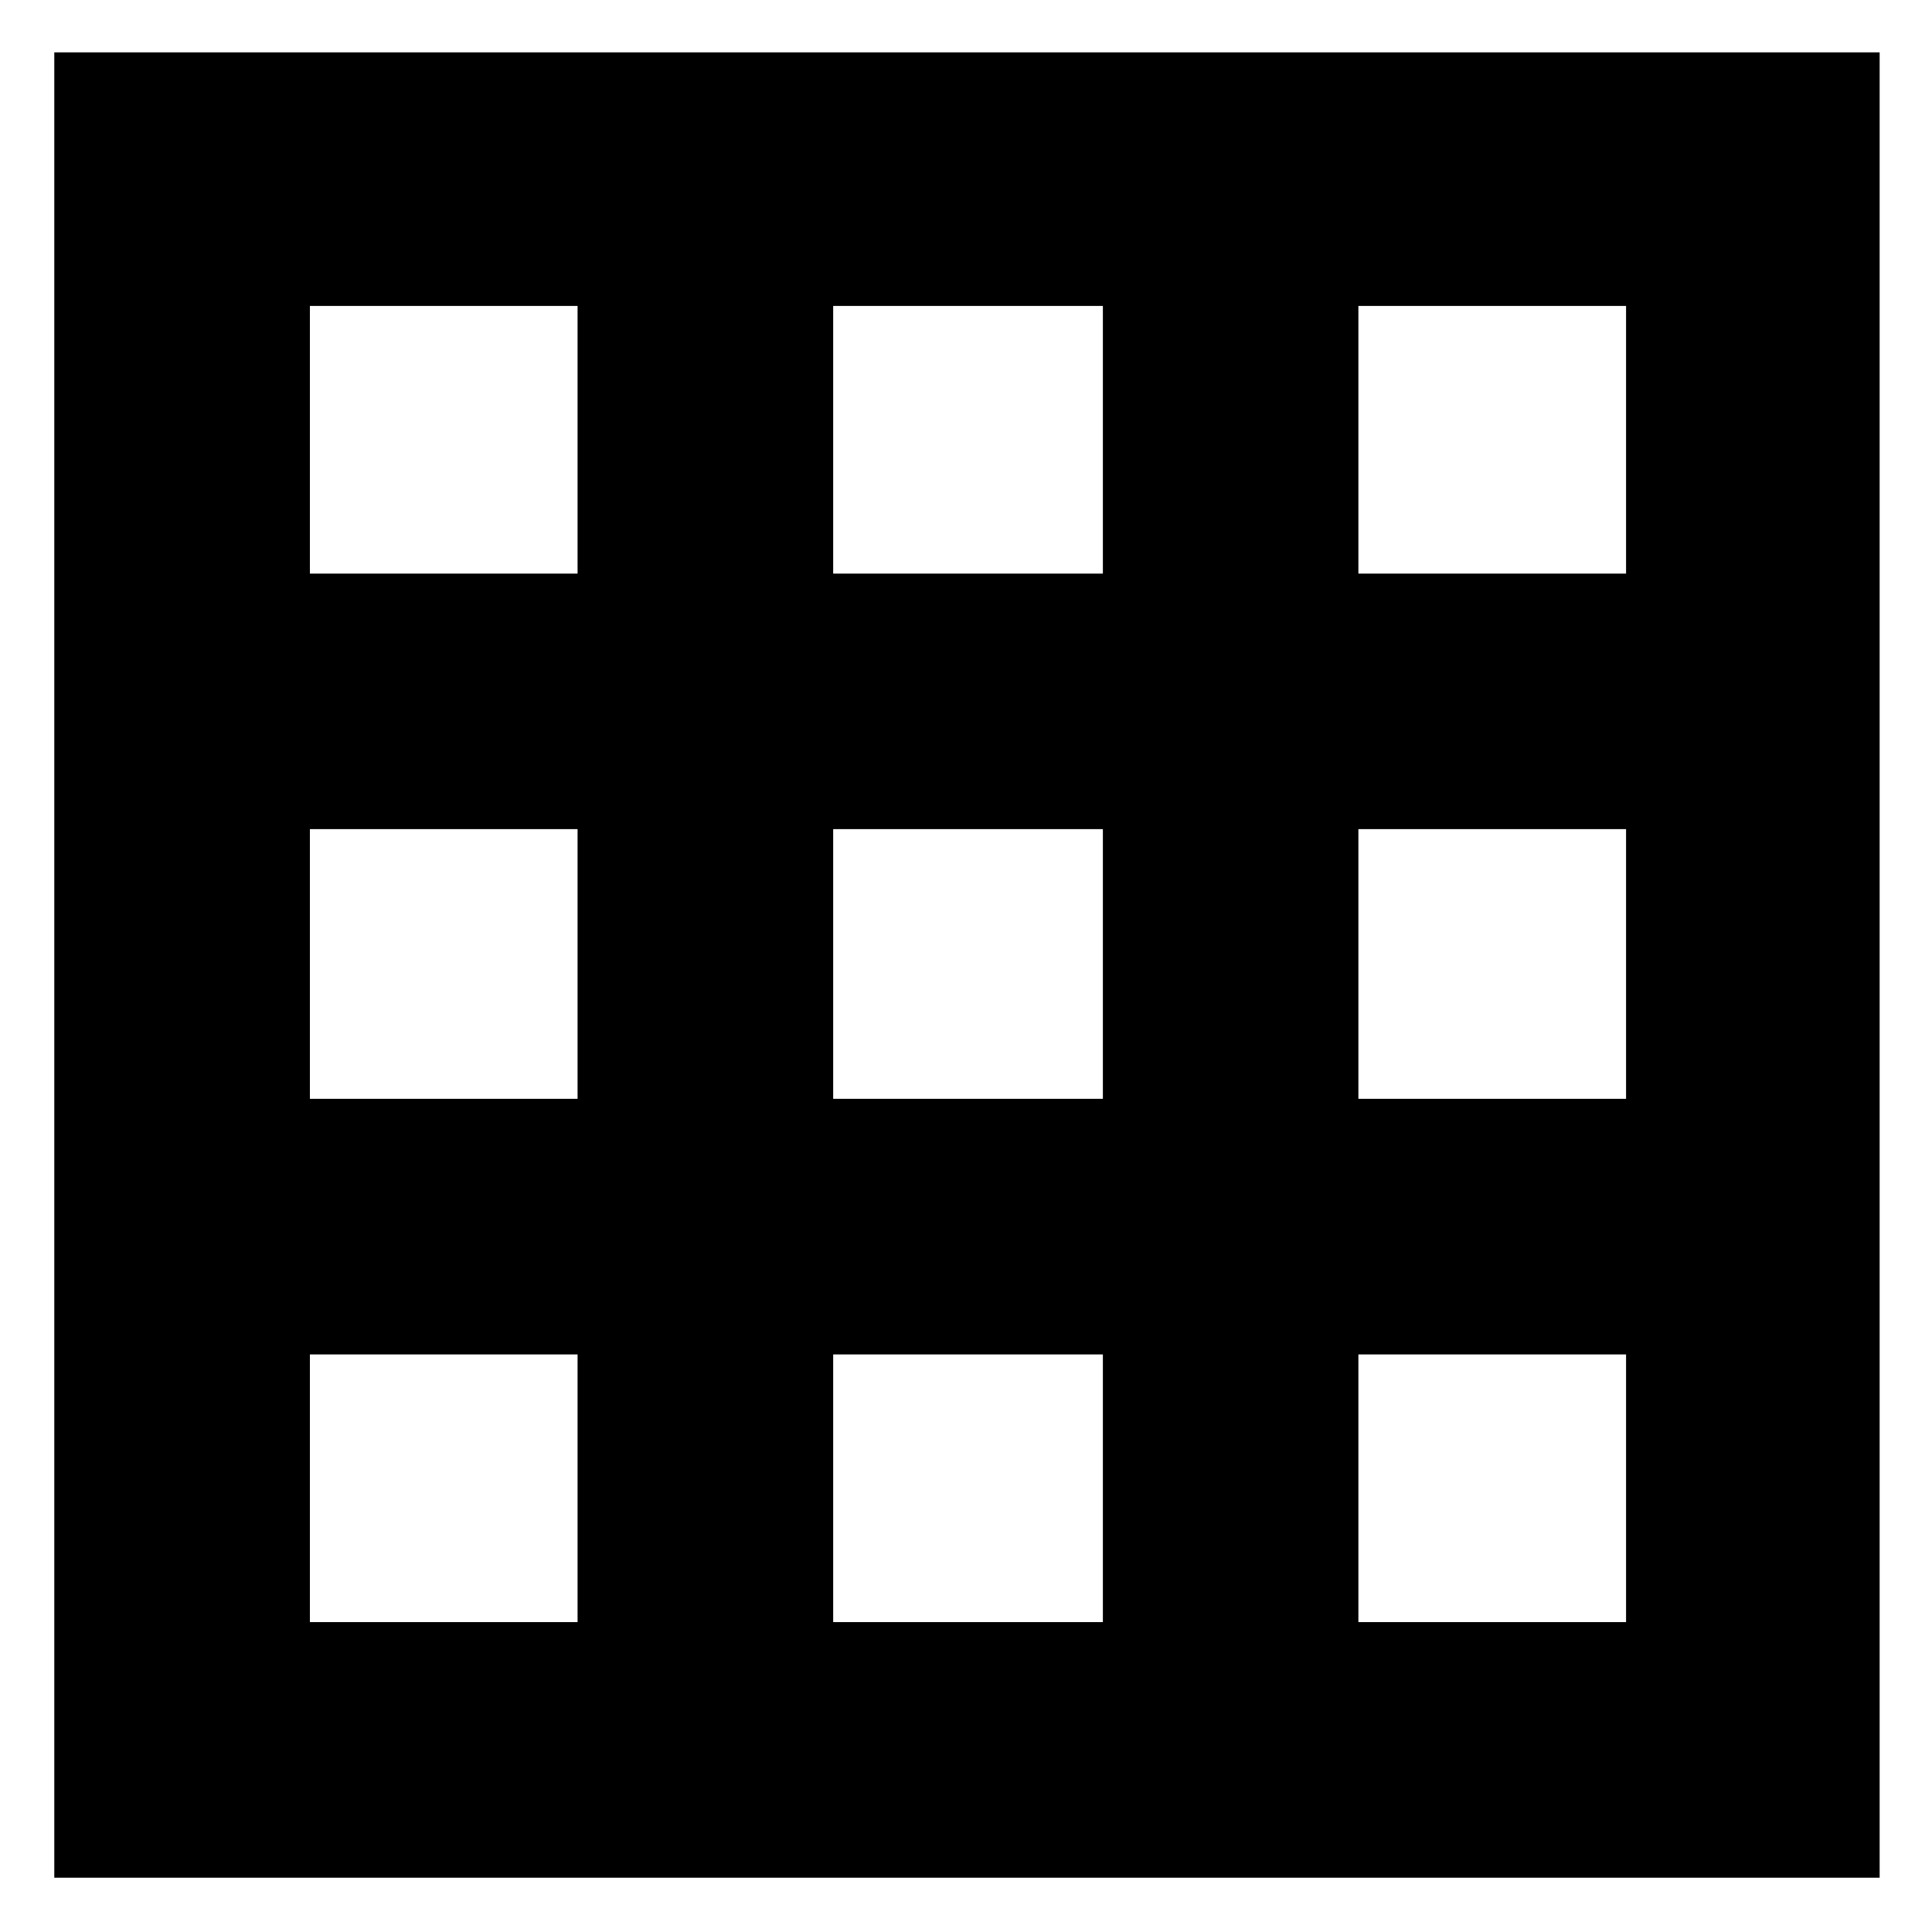 <svg xmlns="http://www.w3.org/2000/svg" height="20" width="20"><path d="M.562 19.438V.542h18.896v18.896Zm2.646-2.646h2.771v-2.771H3.208Zm0-5.417h2.771V8.583H3.208Zm0-5.437h2.771V3.167H3.208Zm5.417 10.854h2.792v-2.771H8.625Zm0-5.417h2.792V8.583H8.625Zm0-5.437h2.792V3.167H8.625Zm5.437 10.854h2.771v-2.771h-2.771Zm0-5.417h2.771V8.583h-2.771Zm0-5.437h2.771V3.167h-2.771Z"/></svg>